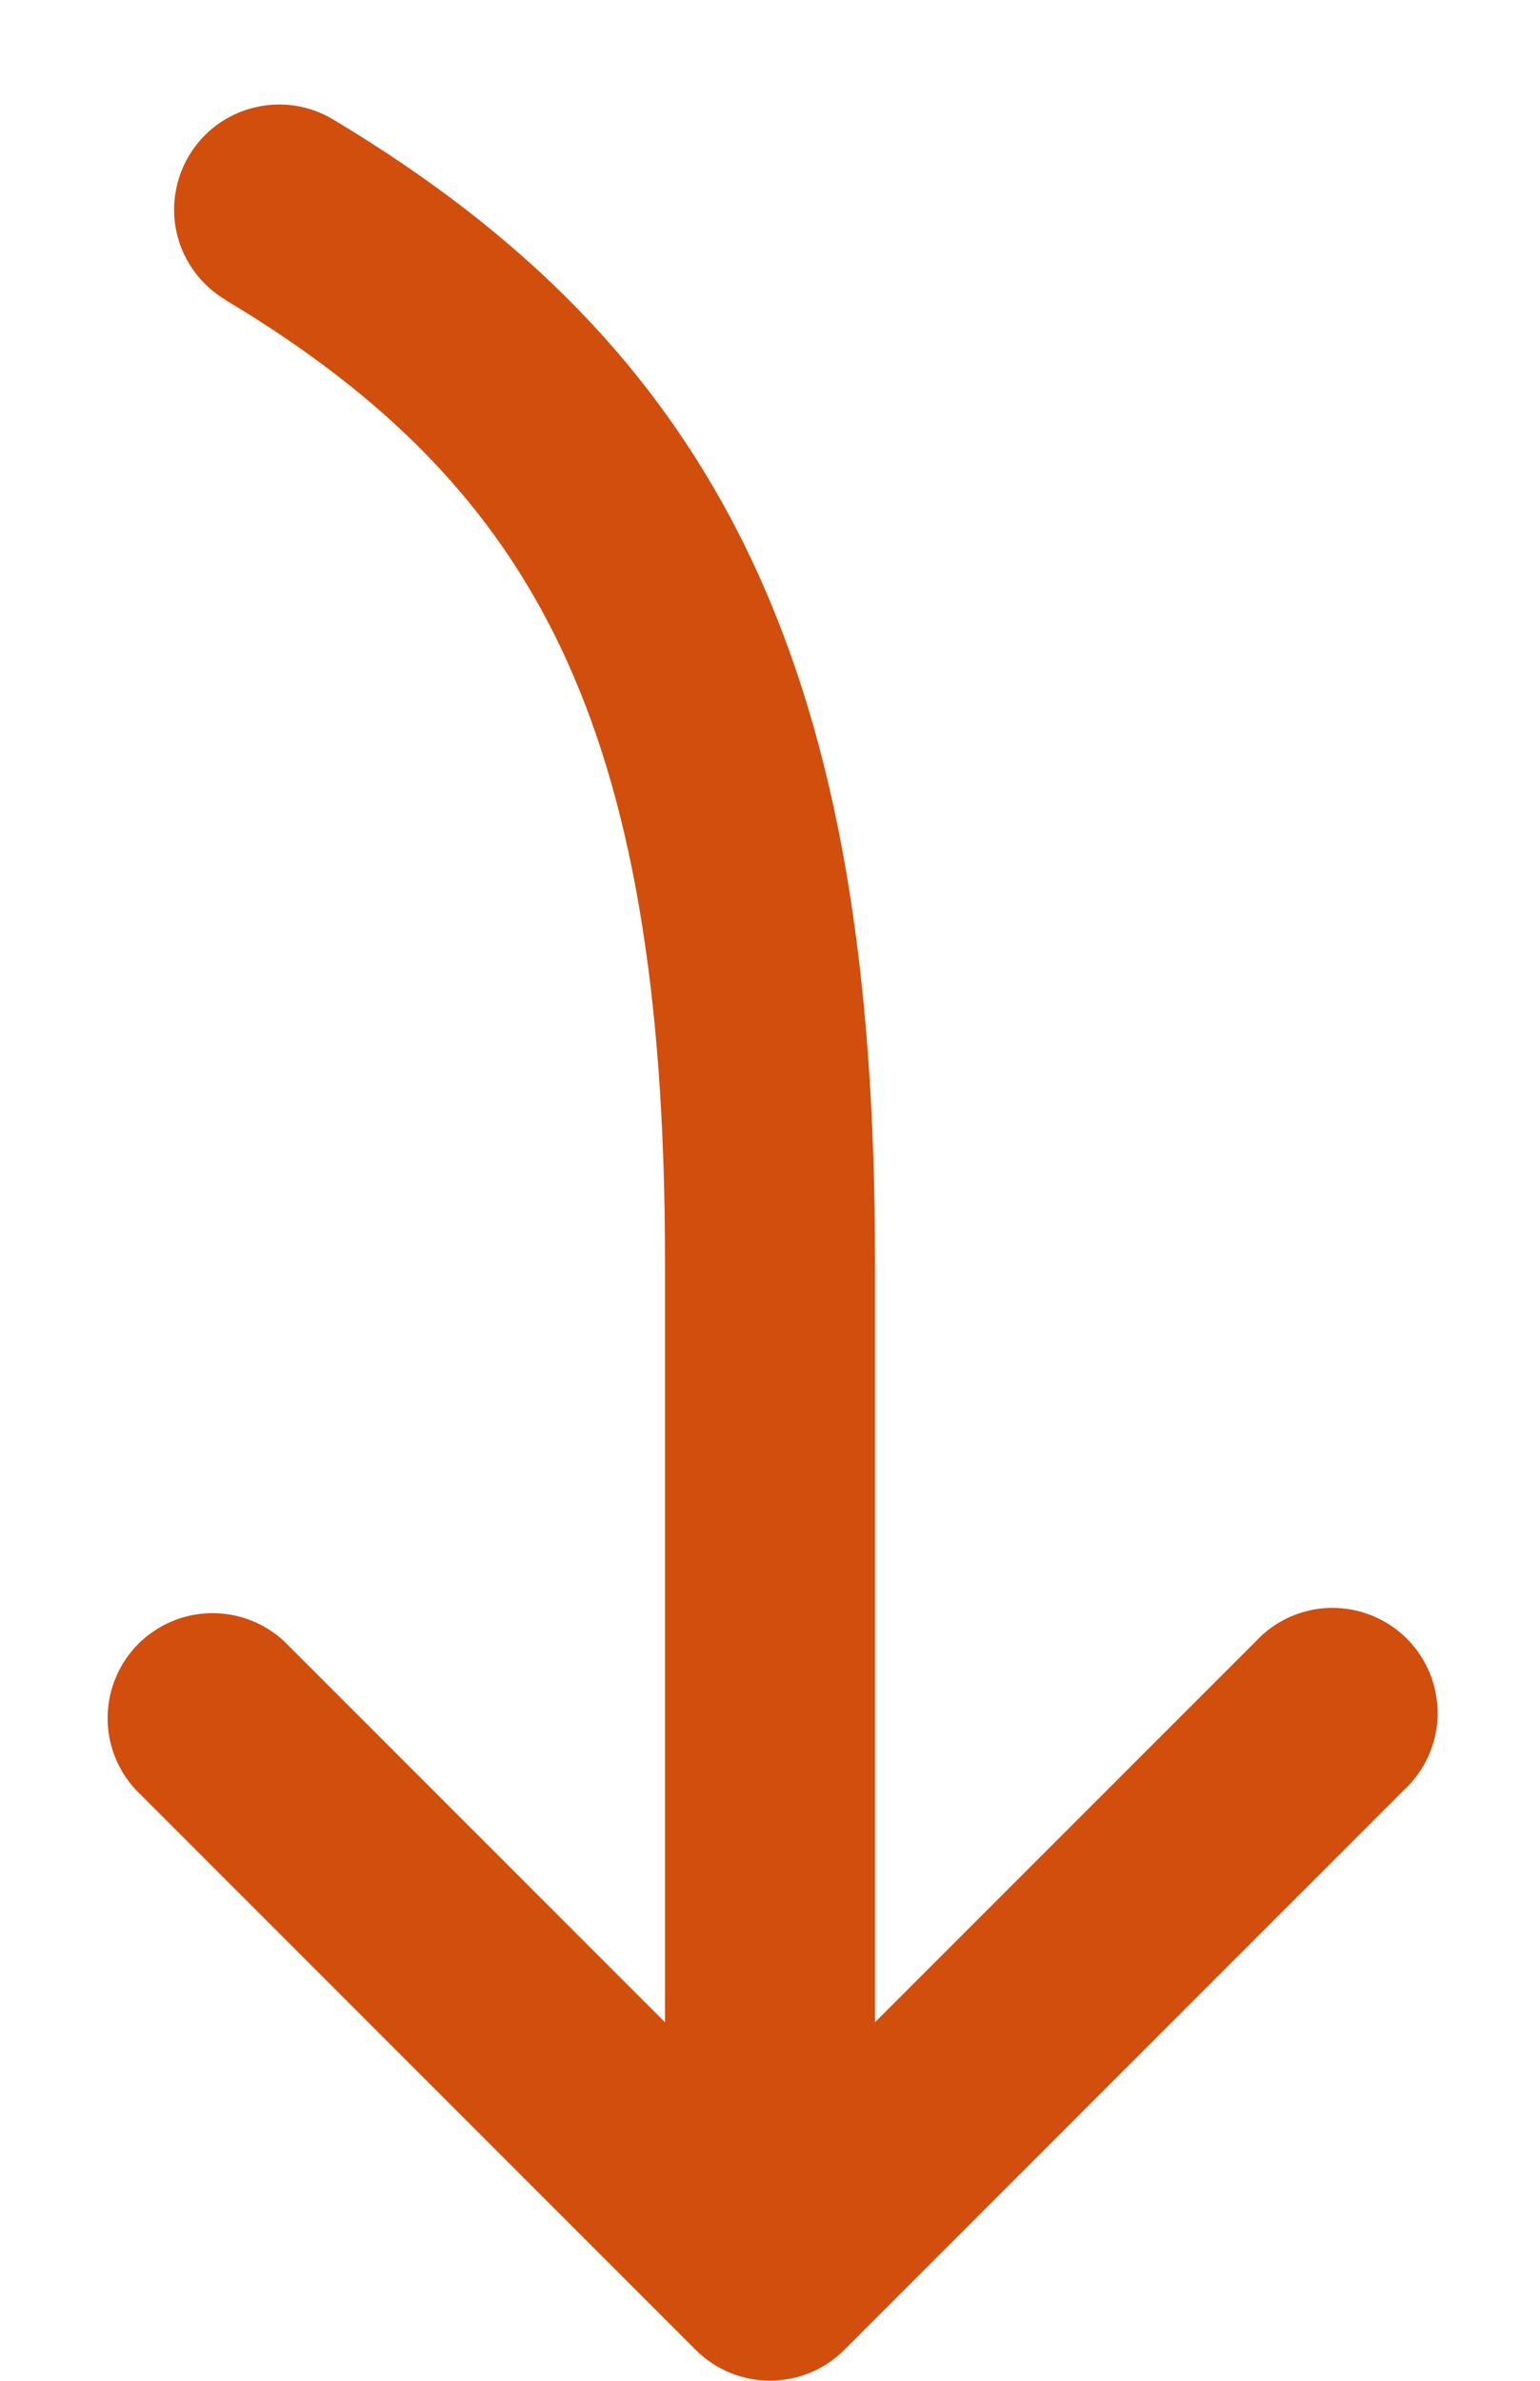 <svg width="11" height="17" viewBox="0 0 11 17" fill="none" xmlns="http://www.w3.org/2000/svg">
<path d="M1.614 2.143C1.529 2.093 1.454 2.026 1.394 1.947C1.335 1.868 1.291 1.778 1.267 1.682C1.242 1.586 1.237 1.486 1.252 1.387C1.266 1.289 1.3 1.195 1.351 1.11C1.402 1.025 1.469 0.951 1.549 0.892C1.629 0.834 1.719 0.791 1.816 0.768C1.912 0.744 2.012 0.74 2.11 0.755C2.208 0.771 2.302 0.805 2.386 0.857C3.733 1.665 4.726 2.642 5.366 3.992C5.996 5.322 6.25 6.947 6.25 9V14.44L8.97 11.72C9.039 11.646 9.121 11.587 9.213 11.546C9.305 11.505 9.405 11.483 9.505 11.481C9.606 11.48 9.706 11.498 9.8 11.536C9.893 11.574 9.978 11.63 10.049 11.701C10.12 11.772 10.176 11.857 10.214 11.95C10.252 12.044 10.27 12.144 10.269 12.245C10.267 12.345 10.245 12.445 10.204 12.537C10.163 12.629 10.104 12.711 10.03 12.78L6.03 16.78C5.889 16.921 5.699 16.999 5.5 16.999C5.301 16.999 5.111 16.921 4.97 16.78L0.97 12.78C0.838 12.638 0.765 12.45 0.769 12.255C0.772 12.061 0.851 11.876 0.988 11.738C1.126 11.601 1.311 11.522 1.505 11.519C1.7 11.515 1.888 11.588 2.03 11.72L4.75 14.44V9C4.75 7.053 4.505 5.679 4.01 4.634C3.524 3.608 2.767 2.835 1.614 2.144V2.143Z" fill="#D14E0C"/>
</svg>
